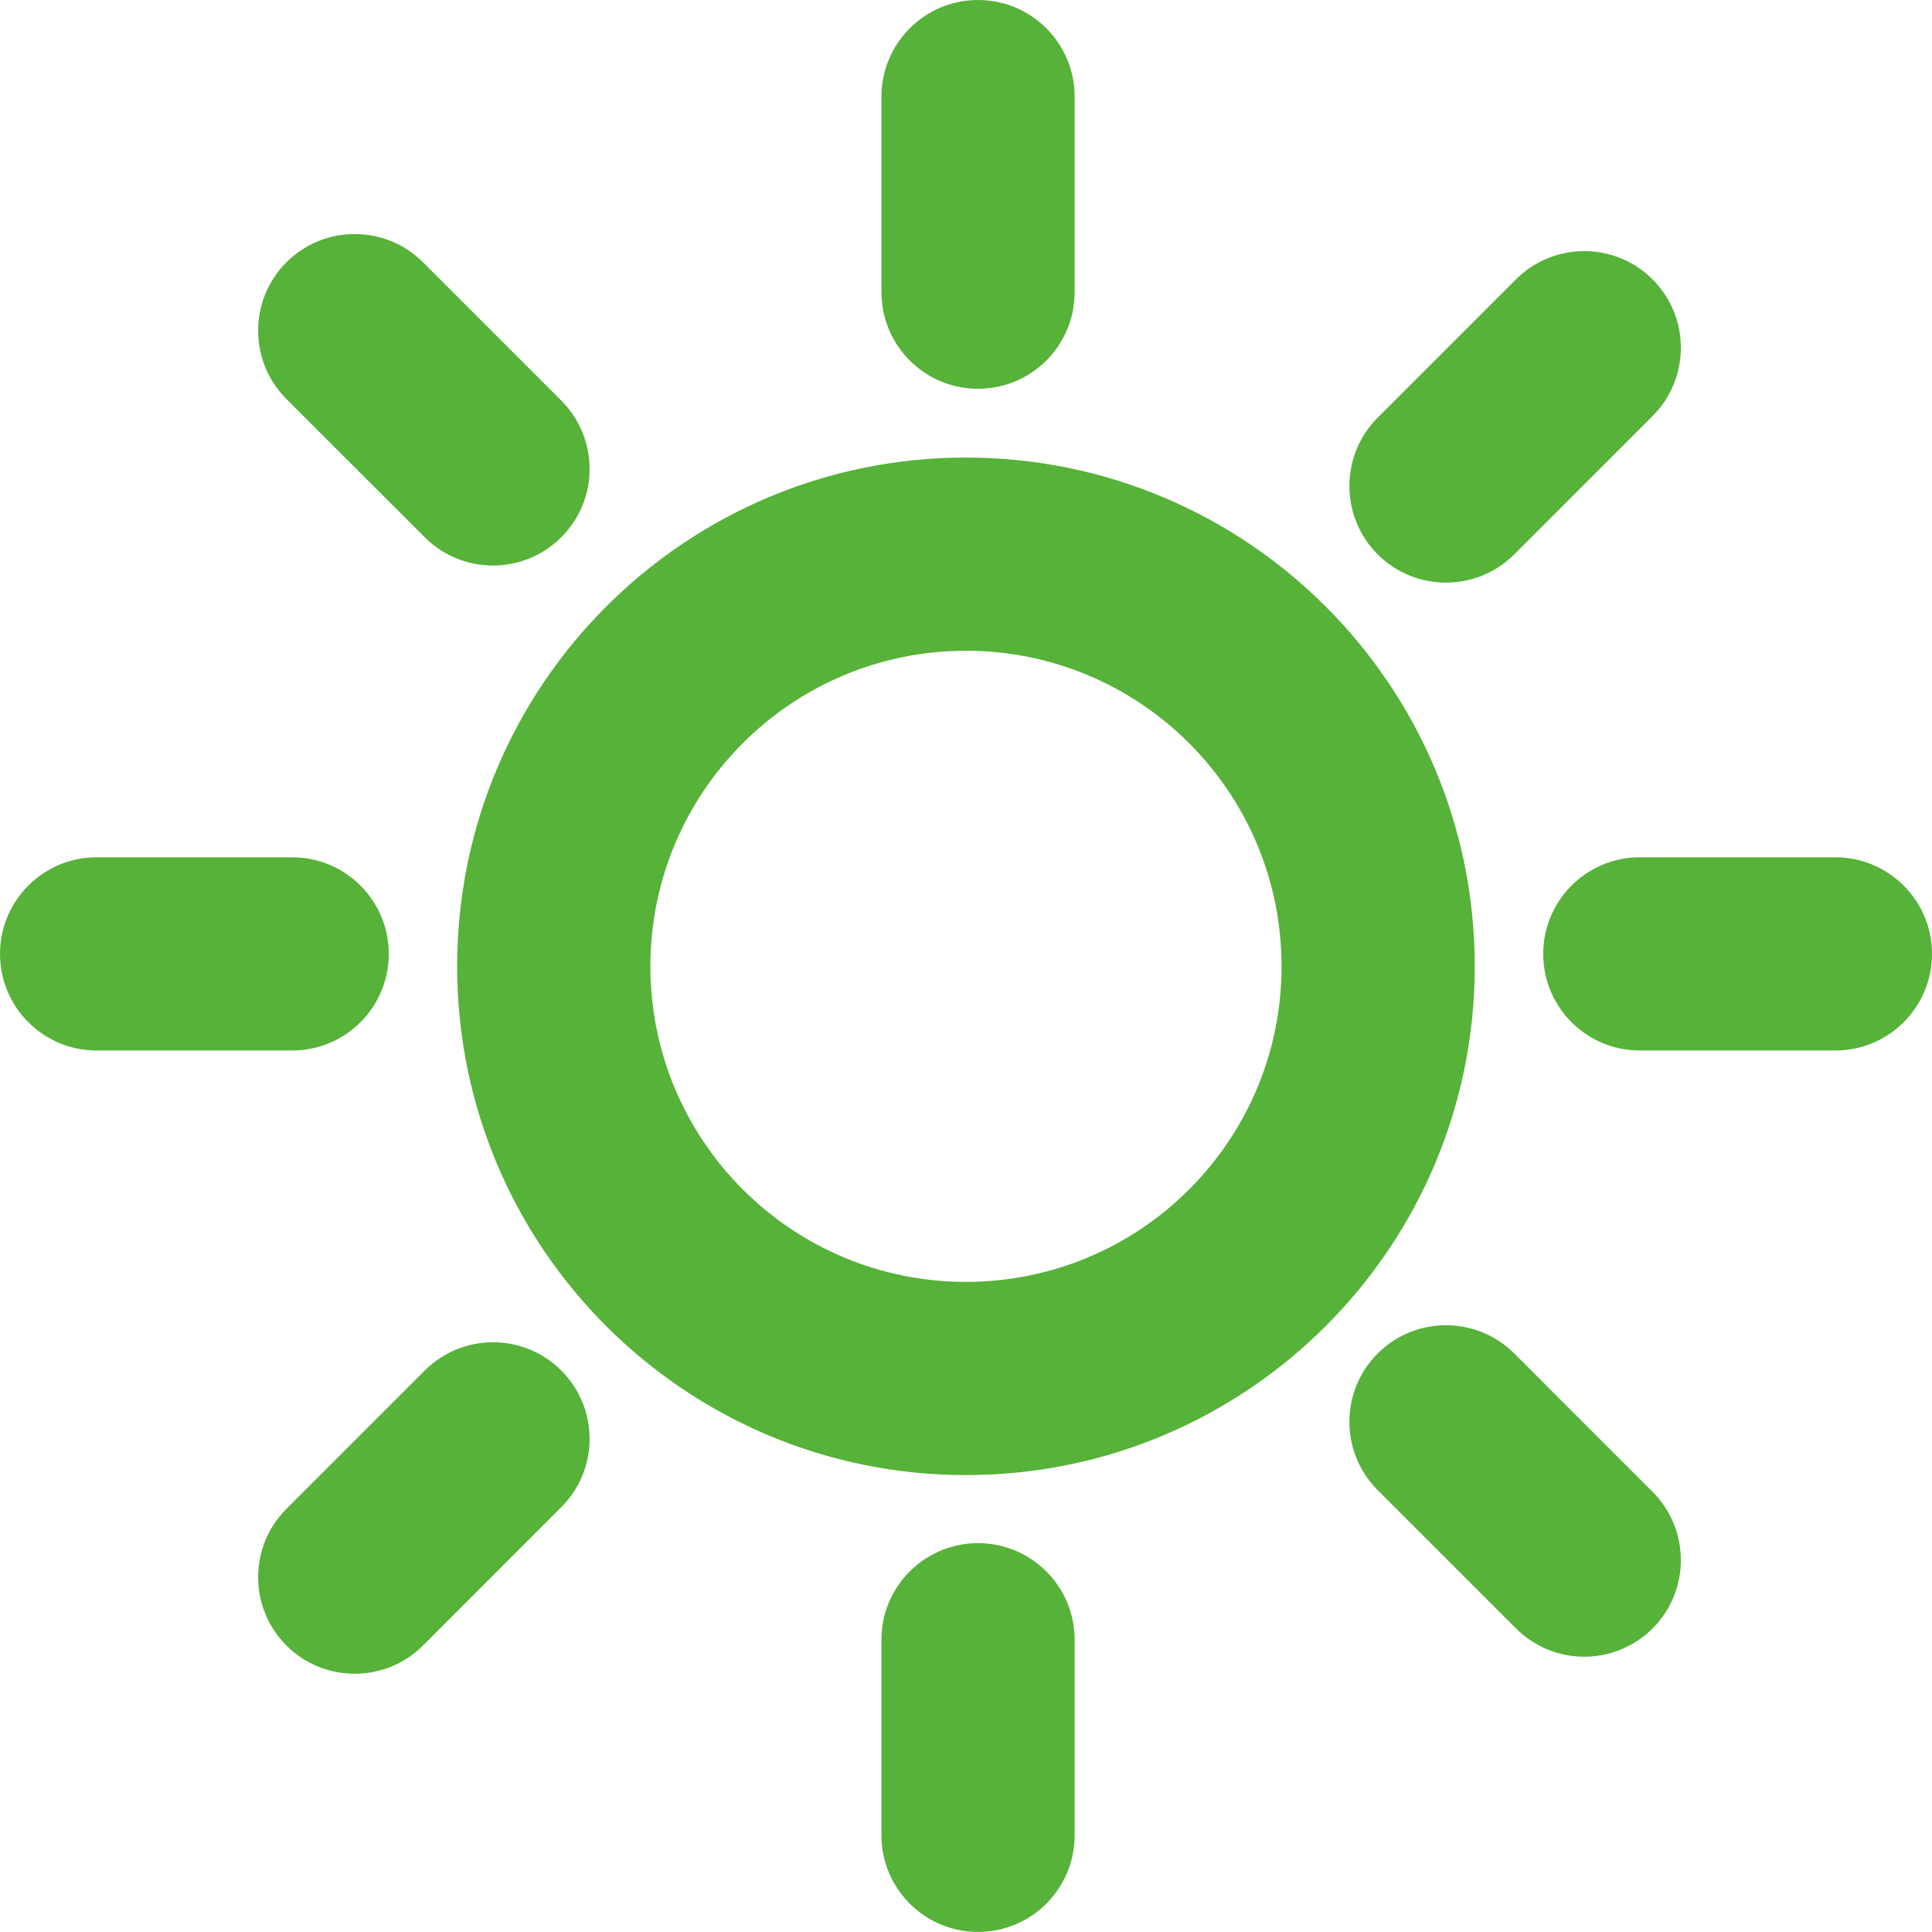 <svg width="30" height="30" viewBox="0 0 30 30" fill="none" xmlns="http://www.w3.org/2000/svg">
<path d="M15.187 23.962C16.015 23.962 16.687 24.633 16.687 25.462V28.499C16.687 29.327 16.015 29.999 15.187 29.999C14.359 29.999 13.687 29.327 13.687 28.499V25.462C13.687 24.633 14.359 23.962 15.187 23.962ZM6.595 21.282C7.181 20.696 8.13 20.696 8.716 21.282C9.302 21.868 9.302 22.817 8.716 23.403L6.569 25.551C5.983 26.136 5.033 26.136 4.447 25.551C3.862 24.965 3.862 24.015 4.447 23.43L6.595 21.282ZM21.392 21.017C21.978 20.432 22.928 20.432 23.514 21.017L25.661 23.165C26.247 23.751 26.247 24.7 25.661 25.286C25.075 25.872 24.126 25.872 23.54 25.286L21.392 23.138C20.807 22.553 20.807 21.603 21.392 21.017ZM14.999 7.105C19.363 7.105 22.9 10.642 22.9 15.005C22.9 19.368 19.363 22.905 14.999 22.905C10.636 22.905 7.099 19.369 7.099 15.005C7.099 10.642 10.636 7.105 14.999 7.105ZM14.999 10.105C12.293 10.105 10.099 12.299 10.099 15.005C10.099 17.711 12.293 19.905 14.999 19.905C17.706 19.905 19.9 17.711 19.9 15.005C19.9 12.299 17.706 10.105 14.999 10.105ZM4.537 13.312C5.366 13.312 6.037 13.984 6.037 14.812C6.037 15.64 5.366 16.312 4.537 16.312H1.5C0.672 16.312 5.15616e-07 15.64 0 14.812C0 13.984 0.672 13.312 1.5 13.312H4.537ZM28.5 13.312C29.328 13.312 30 13.984 30 14.812C30 15.64 29.328 16.312 28.5 16.312H25.463C24.634 16.312 23.963 15.64 23.963 14.812C23.963 13.984 24.634 13.312 25.463 13.312H28.5ZM23.54 4.338C24.126 3.753 25.075 3.753 25.661 4.338C26.247 4.924 26.247 5.874 25.661 6.46L23.514 8.608C22.928 9.193 21.978 9.193 21.392 8.608C20.807 8.022 20.807 7.071 21.392 6.486L23.54 4.338ZM4.447 4.073C5.033 3.488 5.983 3.488 6.569 4.073L8.716 6.221C9.302 6.807 9.302 7.756 8.716 8.342C8.13 8.928 7.181 8.928 6.595 8.342L4.447 6.195C3.862 5.609 3.862 4.659 4.447 4.073ZM15.187 0C16.015 5.15421e-07 16.687 0.672 16.687 1.5V4.537C16.687 5.366 16.015 6.037 15.187 6.037C14.359 6.037 13.687 5.366 13.687 4.537V1.5C13.687 0.672 14.359 0 15.187 0Z" fill="#56B238"/>
</svg>
